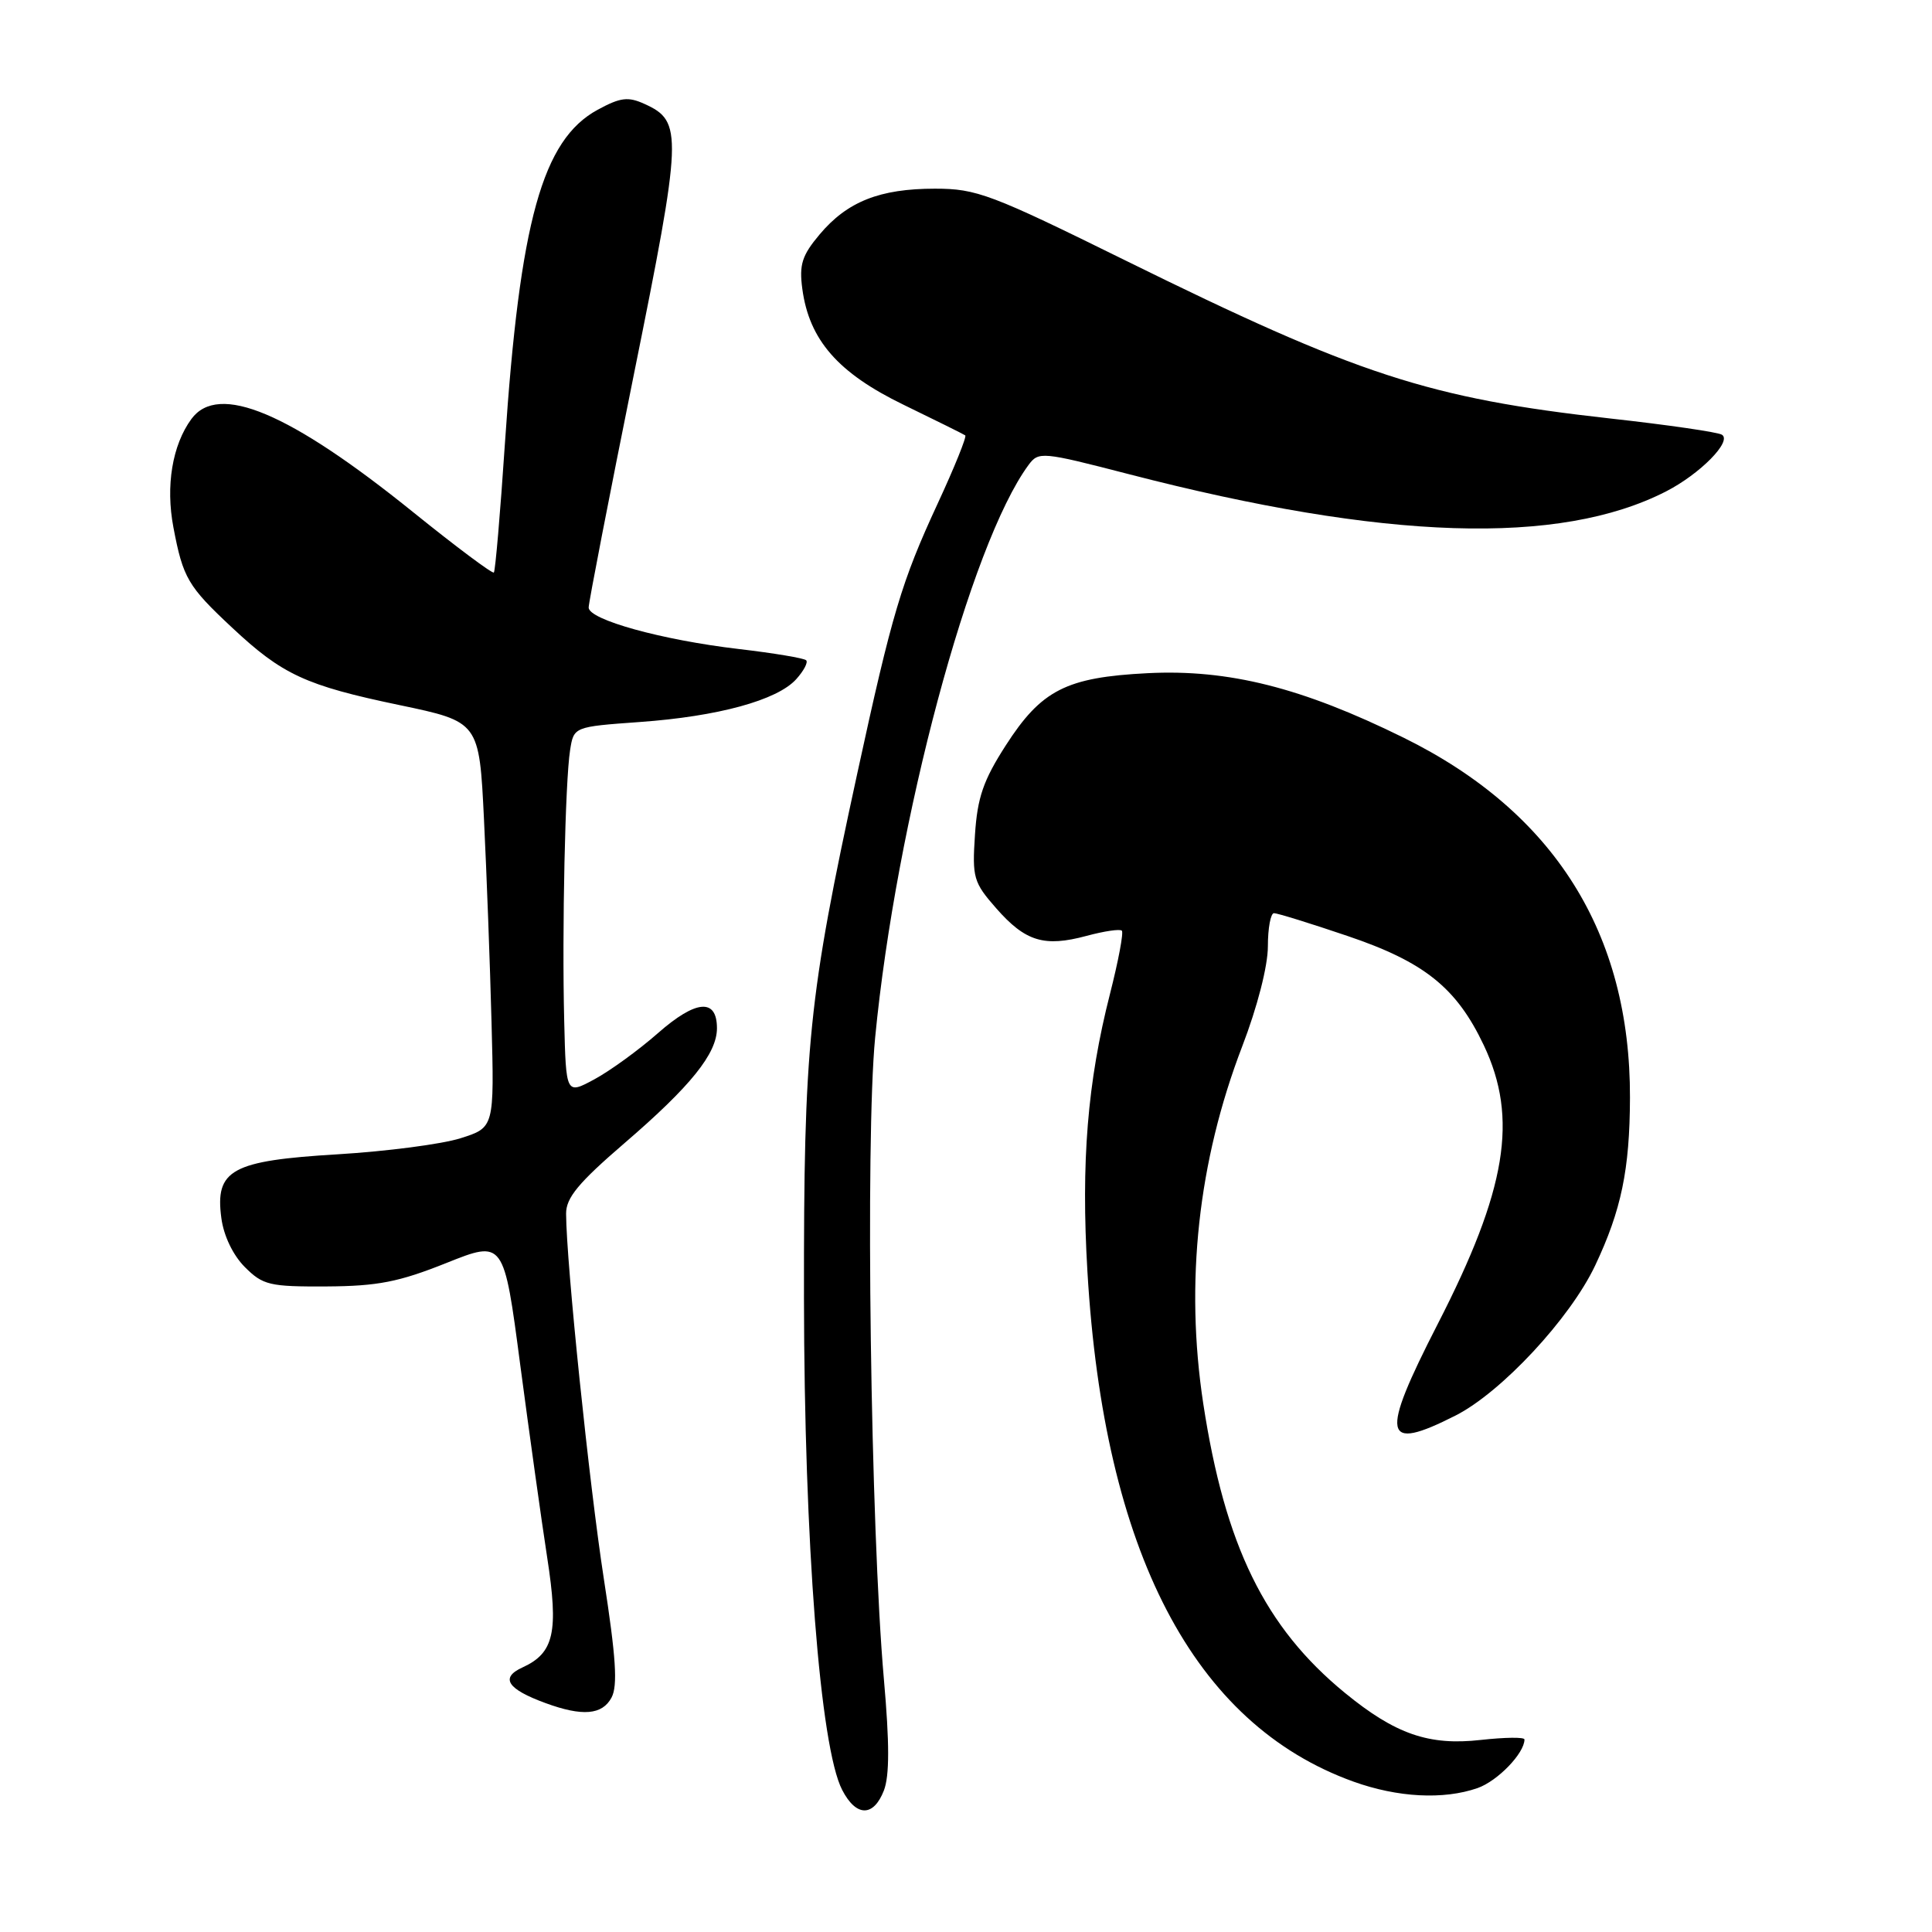 <?xml version="1.0" encoding="UTF-8" standalone="no"?>
<!DOCTYPE svg PUBLIC "-//W3C//DTD SVG 1.1//EN" "http://www.w3.org/Graphics/SVG/1.1/DTD/svg11.dtd" >
<svg xmlns="http://www.w3.org/2000/svg" xmlns:xlink="http://www.w3.org/1999/xlink" version="1.1" viewBox="0 0 256 256">
 <g >
 <path fill="currentColor"
d=" M 117.12 237.25 C 117.87 235.30 117.87 230.99 117.12 222.50 C 115.36 202.58 114.65 151.01 115.96 137.50 C 118.73 108.84 128.57 72.10 136.28 61.62 C 137.62 59.81 138.02 59.84 149.58 62.83 C 183.50 71.61 206.65 72.35 220.77 65.11 C 225.27 62.80 229.55 58.46 228.16 57.60 C 227.62 57.26 220.94 56.29 213.34 55.45 C 189.28 52.76 179.97 49.72 149.08 34.49 C 131.30 25.72 129.40 25.00 123.89 25.00 C 116.57 25.00 112.26 26.71 108.60 31.07 C 106.27 33.84 105.88 35.06 106.31 38.27 C 107.22 45.05 111.04 49.42 119.72 53.63 C 124.00 55.71 127.68 57.53 127.90 57.69 C 128.12 57.84 126.48 61.91 124.24 66.74 C 119.46 77.07 118.21 81.23 113.59 102.50 C 107.10 132.36 106.50 138.33 106.53 172.00 C 106.57 204.42 108.67 231.53 111.59 237.17 C 113.44 240.76 115.74 240.79 117.12 237.25 Z  M 195.78 236.93 C 198.44 236.00 202.00 232.31 202.00 230.49 C 202.00 230.16 199.40 230.20 196.22 230.55 C 189.34 231.33 184.89 229.79 178.20 224.31 C 167.60 215.62 162.32 204.83 159.44 186.00 C 157.00 169.98 158.75 153.89 164.60 138.65 C 166.61 133.42 168.00 128.00 168.00 125.40 C 168.00 122.98 168.37 121.00 168.81 121.00 C 169.26 121.00 173.63 122.35 178.52 124.01 C 188.74 127.46 193.00 130.88 196.61 138.50 C 201.20 148.19 199.65 157.62 190.50 175.45 C 182.82 190.44 183.21 192.46 192.86 187.57 C 198.94 184.49 208.05 174.70 211.37 167.68 C 214.83 160.36 215.95 154.99 215.98 145.46 C 216.04 123.65 205.94 107.58 185.97 97.74 C 172.52 91.11 162.80 88.66 152.06 89.20 C 141.27 89.75 137.99 91.42 133.25 98.80 C 130.30 103.39 129.51 105.68 129.19 110.59 C 128.81 116.29 128.99 116.92 132.00 120.35 C 135.87 124.76 138.36 125.52 143.97 124.01 C 146.30 123.38 148.40 123.07 148.65 123.32 C 148.90 123.57 148.19 127.33 147.08 131.69 C 144.09 143.41 143.23 153.94 144.09 168.50 C 146.28 205.65 158.17 228.45 179.33 236.07 C 185.20 238.18 191.27 238.50 195.78 236.93 Z  M 81.03 224.94 C 81.87 223.37 81.62 219.58 80.01 209.19 C 78.08 196.72 75.04 167.36 75.01 160.82 C 75.00 158.71 76.65 156.72 82.75 151.47 C 91.53 143.92 95.00 139.60 95.00 136.25 C 95.00 132.24 92.23 132.47 87.20 136.88 C 84.62 139.15 80.81 141.91 78.75 143.02 C 75.00 145.04 75.00 145.04 74.76 135.27 C 74.46 123.12 74.89 103.53 75.54 99.40 C 76.03 96.30 76.03 96.30 84.77 95.67 C 95.13 94.93 102.98 92.79 105.50 90.00 C 106.50 88.89 107.10 87.76 106.82 87.49 C 106.54 87.21 102.53 86.54 97.91 86.00 C 87.73 84.81 78.00 82.12 78.00 80.50 C 78.00 79.84 80.69 65.97 83.98 49.67 C 90.43 17.73 90.49 16.09 85.42 13.78 C 83.23 12.78 82.22 12.90 79.20 14.54 C 71.87 18.52 68.88 29.28 66.90 58.82 C 66.29 67.99 65.63 75.66 65.44 75.86 C 65.26 76.06 60.47 72.48 54.80 67.91 C 38.37 54.64 28.92 50.66 25.36 55.52 C 22.83 58.98 21.93 64.38 22.98 69.89 C 24.25 76.59 24.89 77.69 30.77 83.18 C 37.41 89.40 40.50 90.83 52.90 93.42 C 63.50 95.64 63.50 95.64 64.13 108.57 C 64.48 115.68 64.93 127.78 65.13 135.45 C 65.50 149.41 65.50 149.41 61.00 150.83 C 58.52 151.61 51.22 152.56 44.77 152.95 C 30.69 153.79 28.47 155.00 29.33 161.40 C 29.64 163.76 30.88 166.33 32.45 167.90 C 34.84 170.29 35.72 170.50 43.28 170.46 C 50.04 170.42 52.85 169.87 59.13 167.36 C 66.76 164.31 66.76 164.31 68.94 180.90 C 70.15 190.03 71.75 201.48 72.50 206.34 C 74.04 216.27 73.42 219.03 69.24 220.94 C 66.23 222.31 67.21 223.81 72.29 225.67 C 77.17 227.46 79.80 227.24 81.03 224.94 Z "/>
</g>
</svg>
